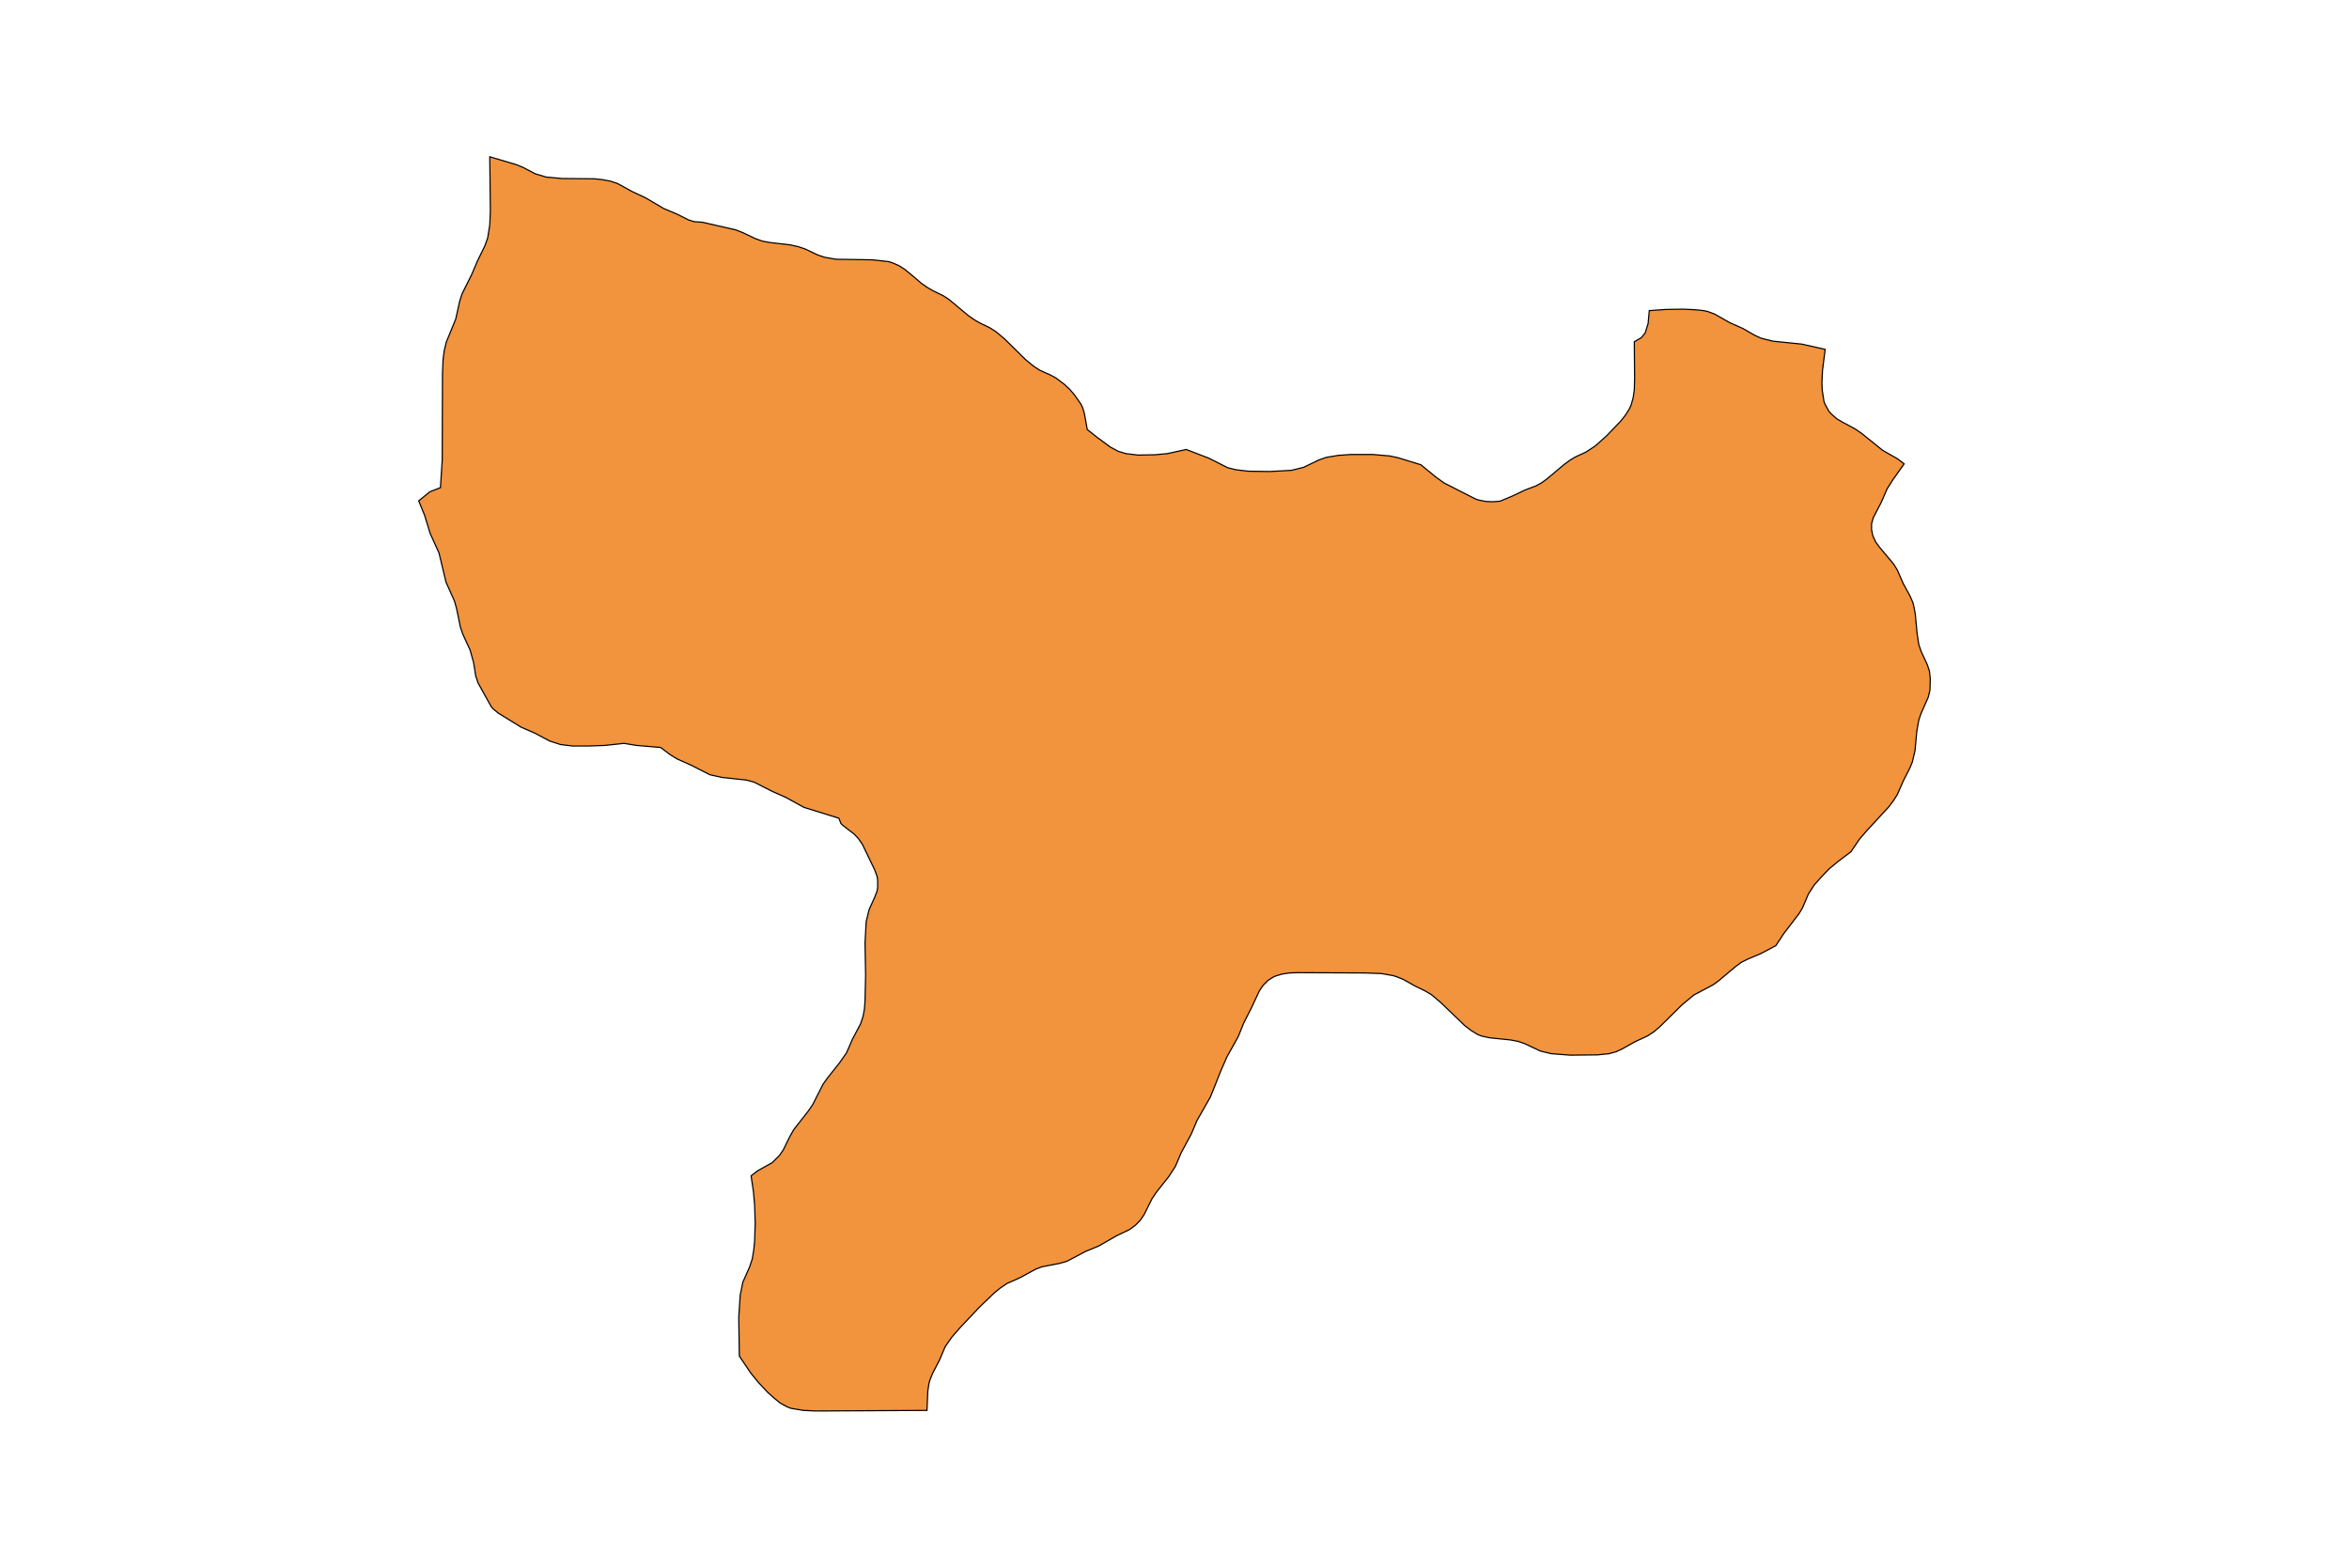 <?xml version="1.0" encoding="utf-8"?>
<!-- Generator: Adobe Illustrator 24.2.3, SVG Export Plug-In . SVG Version: 6.00 Build 0)  -->
<svg version="1.1" id="Layer_1" xmlns="http://www.w3.org/2000/svg" xmlns:xlink="http://www.w3.org/1999/xlink" x="0px" y="0px"
	 viewBox="0 0 800 534" style="enable-background:new 0 0 800 534;" xml:space="preserve">
<style type="text/css">
	.st0{fill:#F2933D;stroke:#000000;stroke-width:0.4;stroke-miterlimit:9;}
</style>
<polygon class="st0" points="657.1,228.5 656.3,226.2 654.3,221.9 653.5,219.6 652.9,215.7 652.3,209.2 651.9,207 651.5,205.3 
	650.5,203 648.2,198.8 646.2,194.2 644.9,192.1 640.2,186.5 638.8,184.6 637.8,182.4 637.4,180.4 637.4,178.4 638,176.3 
	640.7,171.1 642.7,166.5 644.6,163.5 648.5,158 646.3,156.3 641.2,153.4 634,147.6 631.8,146.1 627.5,143.8 625.5,142.6 623.7,141 
	622.9,140.1 621.7,138 621.2,136.8 620.6,132.9 620.5,130.2 620.7,126.1 621.6,119 613.6,117.2 603.8,116.2 599.8,115.2 
	597.6,114.2 593.6,111.9 589.1,109.9 584,107 581.6,106.1 580.2,105.8 577.4,105.5 573.2,105.3 567.4,105.4 561.7,105.8 
	561.3,110.2 560.3,113.4 559,115 556.6,116.4 556.7,128.8 556.6,132.8 556.2,135.5 555.5,138 554.9,139.3 553.5,141.5 551.9,143.5 
	547.2,148.4 543.3,151.9 540.1,154 536.4,155.7 534.6,156.8 532.7,158.2 527,163 525.1,164.4 523.1,165.5 519.4,166.9 515.2,168.9 
	510.9,170.7 508.4,170.9 506,170.8 503.5,170.3 502.4,169.9 491.8,164.5 488.9,162.4 483.9,158.3 476.1,155.9 473.3,155.3 
	467.5,154.8 460.1,154.8 455.8,155.1 451.6,155.8 449.1,156.7 443.9,159.2 439.8,160.2 432.5,160.6 425.2,160.5 420.9,160 
	418.1,159.3 411.8,156.1 404,153.1 397.6,154.5 393.3,154.9 387.6,155 383.4,154.5 380.8,153.7 378.2,152.3 373.7,149 370.3,146.3 
	369.3,140.8 368.7,138.8 368.1,137.6 366,134.6 364.4,132.7 362.6,131 359.7,128.8 357.7,127.7 354.1,126.1 352.1,124.8 
	349.3,122.5 342.1,115.4 339.2,113 337.2,111.7 333.7,110 331.8,108.9 329.8,107.5 323.2,102 321.2,100.7 317.7,99 315.8,97.9 
	313.8,96.5 311,94.1 308.2,91.8 306.2,90.5 303.9,89.5 302.6,89.1 297.2,88.5 284.7,88.3 280.7,87.6 278.4,86.8 274.2,84.8 
	271.8,84 269.1,83.4 262.2,82.6 259.5,82.1 257.1,81.2 252.9,79.2 250.6,78.3 239.2,75.7 236.4,75.5 234.5,74.9 230.5,72.9 226,71 
	219.9,67.4 215.4,65.3 210.3,62.5 207.9,61.7 205.2,61.2 202.5,60.9 191.4,60.8 186,60.3 182.3,59.2 178.1,57 175.9,56.1 
	166.8,53.4 167,72 166.8,76.6 166.1,81 165.1,83.8 162.6,88.9 160.6,93.6 157.4,100 156.6,102.4 155.2,108.7 152,116.5 151.3,119.4 
	150.9,122.4 150.7,127 150.6,156.8 150,166.1 146.4,167.5 142.6,170.6 144.6,175.5 146.5,181.7 149.5,188.3 151.9,198.3 
	154.8,204.8 155.5,207.3 156.8,213.6 157.6,216 160.1,221.4 161.3,225.7 162,230.2 162.8,232.6 167.3,240.7 168,241.5 169.7,242.9 
	177.5,247.7 182.1,249.7 187.2,252.4 190.9,253.6 195,254.1 200.5,254.1 206,253.9 212.5,253.2 216.8,253.9 225,254.6 228.3,257.1 
	230.6,258.5 235.5,260.7 241.8,263.9 245.9,264.8 254.2,265.7 256.8,266.4 263.1,269.6 267.6,271.6 273.8,275 285.7,278.7 
	286.4,280.5 287,281.1 290.9,284.1 292.4,285.7 293.7,287.6 297.9,296.3 298.7,298.5 298.9,299.7 298.9,302.3 298.7,303.5 
	297.9,305.6 296,309.8 295,313.9 294.6,321.2 294.8,332 294.6,341 294.4,343.7 293.9,346.3 293.1,348.7 290.3,354 288.3,358.6 
	286,361.9 281.8,367.2 280.3,369.3 276.8,376.2 275.3,378.4 270.3,384.8 269,387.1 266.8,391.6 265.5,393.5 263,396 258,398.8 
	255.8,400.5 256.6,405.9 257,410.4 257.2,416.6 257,422.8 256.7,425.8 256.2,428.8 255.3,431.5 253,436.7 252.1,441.1 251.6,448.7 
	251.8,461.9 255.7,467.7 258.4,471 261.4,474.2 263.5,476.1 265.7,477.9 268.1,479.2 269.4,479.7 273.6,480.4 277.9,480.6 
	315.7,480.4 316,473.7 316.4,471.1 316.8,469.8 317.7,467.6 319.9,463.4 321.9,458.7 324.2,455.4 326.9,452.3 333.6,445.2 
	338.6,440.4 340.7,438.7 342.9,437.2 347.4,435.2 352.5,432.4 354.8,431.5 361,430.3 363.4,429.6 369.6,426.3 374.2,424.4 
	380.3,420.9 384.7,418.8 386.6,417.4 388.3,415.7 389.6,413.8 392.4,408.2 393.9,406 398.1,400.7 400.3,397.3 402.3,392.6 
	405.7,386.3 407.7,381.6 412.2,373.7 413.7,370 415.7,364.9 417.9,359.9 421.7,353.1 423.6,348.4 426.3,343.1 428.9,337.5 
	430.2,335.6 431.9,333.9 434,332.6 436.5,331.8 439.2,331.4 442,331.3 464.7,331.4 470.4,331.6 474.4,332.3 475.7,332.7 
	477.9,333.6 482,335.9 485.3,337.5 487.5,338.8 490.7,341.5 498.8,349.3 501,351 503.3,352.4 504.6,352.9 507.4,353.5 514.3,354.2 
	517,354.7 519.3,355.5 524.6,358 528.3,358.9 534.8,359.4 544.1,359.3 548,358.9 550.5,358.2 552.6,357.2 556.7,354.9 561.2,352.8 
	563.3,351.4 565.3,349.7 572.9,342.2 576.9,338.9 583.5,335.4 585.4,334 591,329.3 593,327.8 595.2,326.7 599.7,324.8 604.8,322.1 
	607.5,318 612.7,311.2 613.9,309.2 615.9,304.5 617.9,301.4 620.4,298.6 623,295.9 625.9,293.5 630.4,290.1 633.3,285.8 
	635.9,282.8 643.2,274.9 644.8,272.8 646.2,270.6 648.2,266 650.4,261.7 651.3,259.5 652.2,255.7 652.8,249.1 653.5,245.2 
	654.3,242.9 656.7,237.5 657.3,235 657.4,231.1 "/>
</svg>
